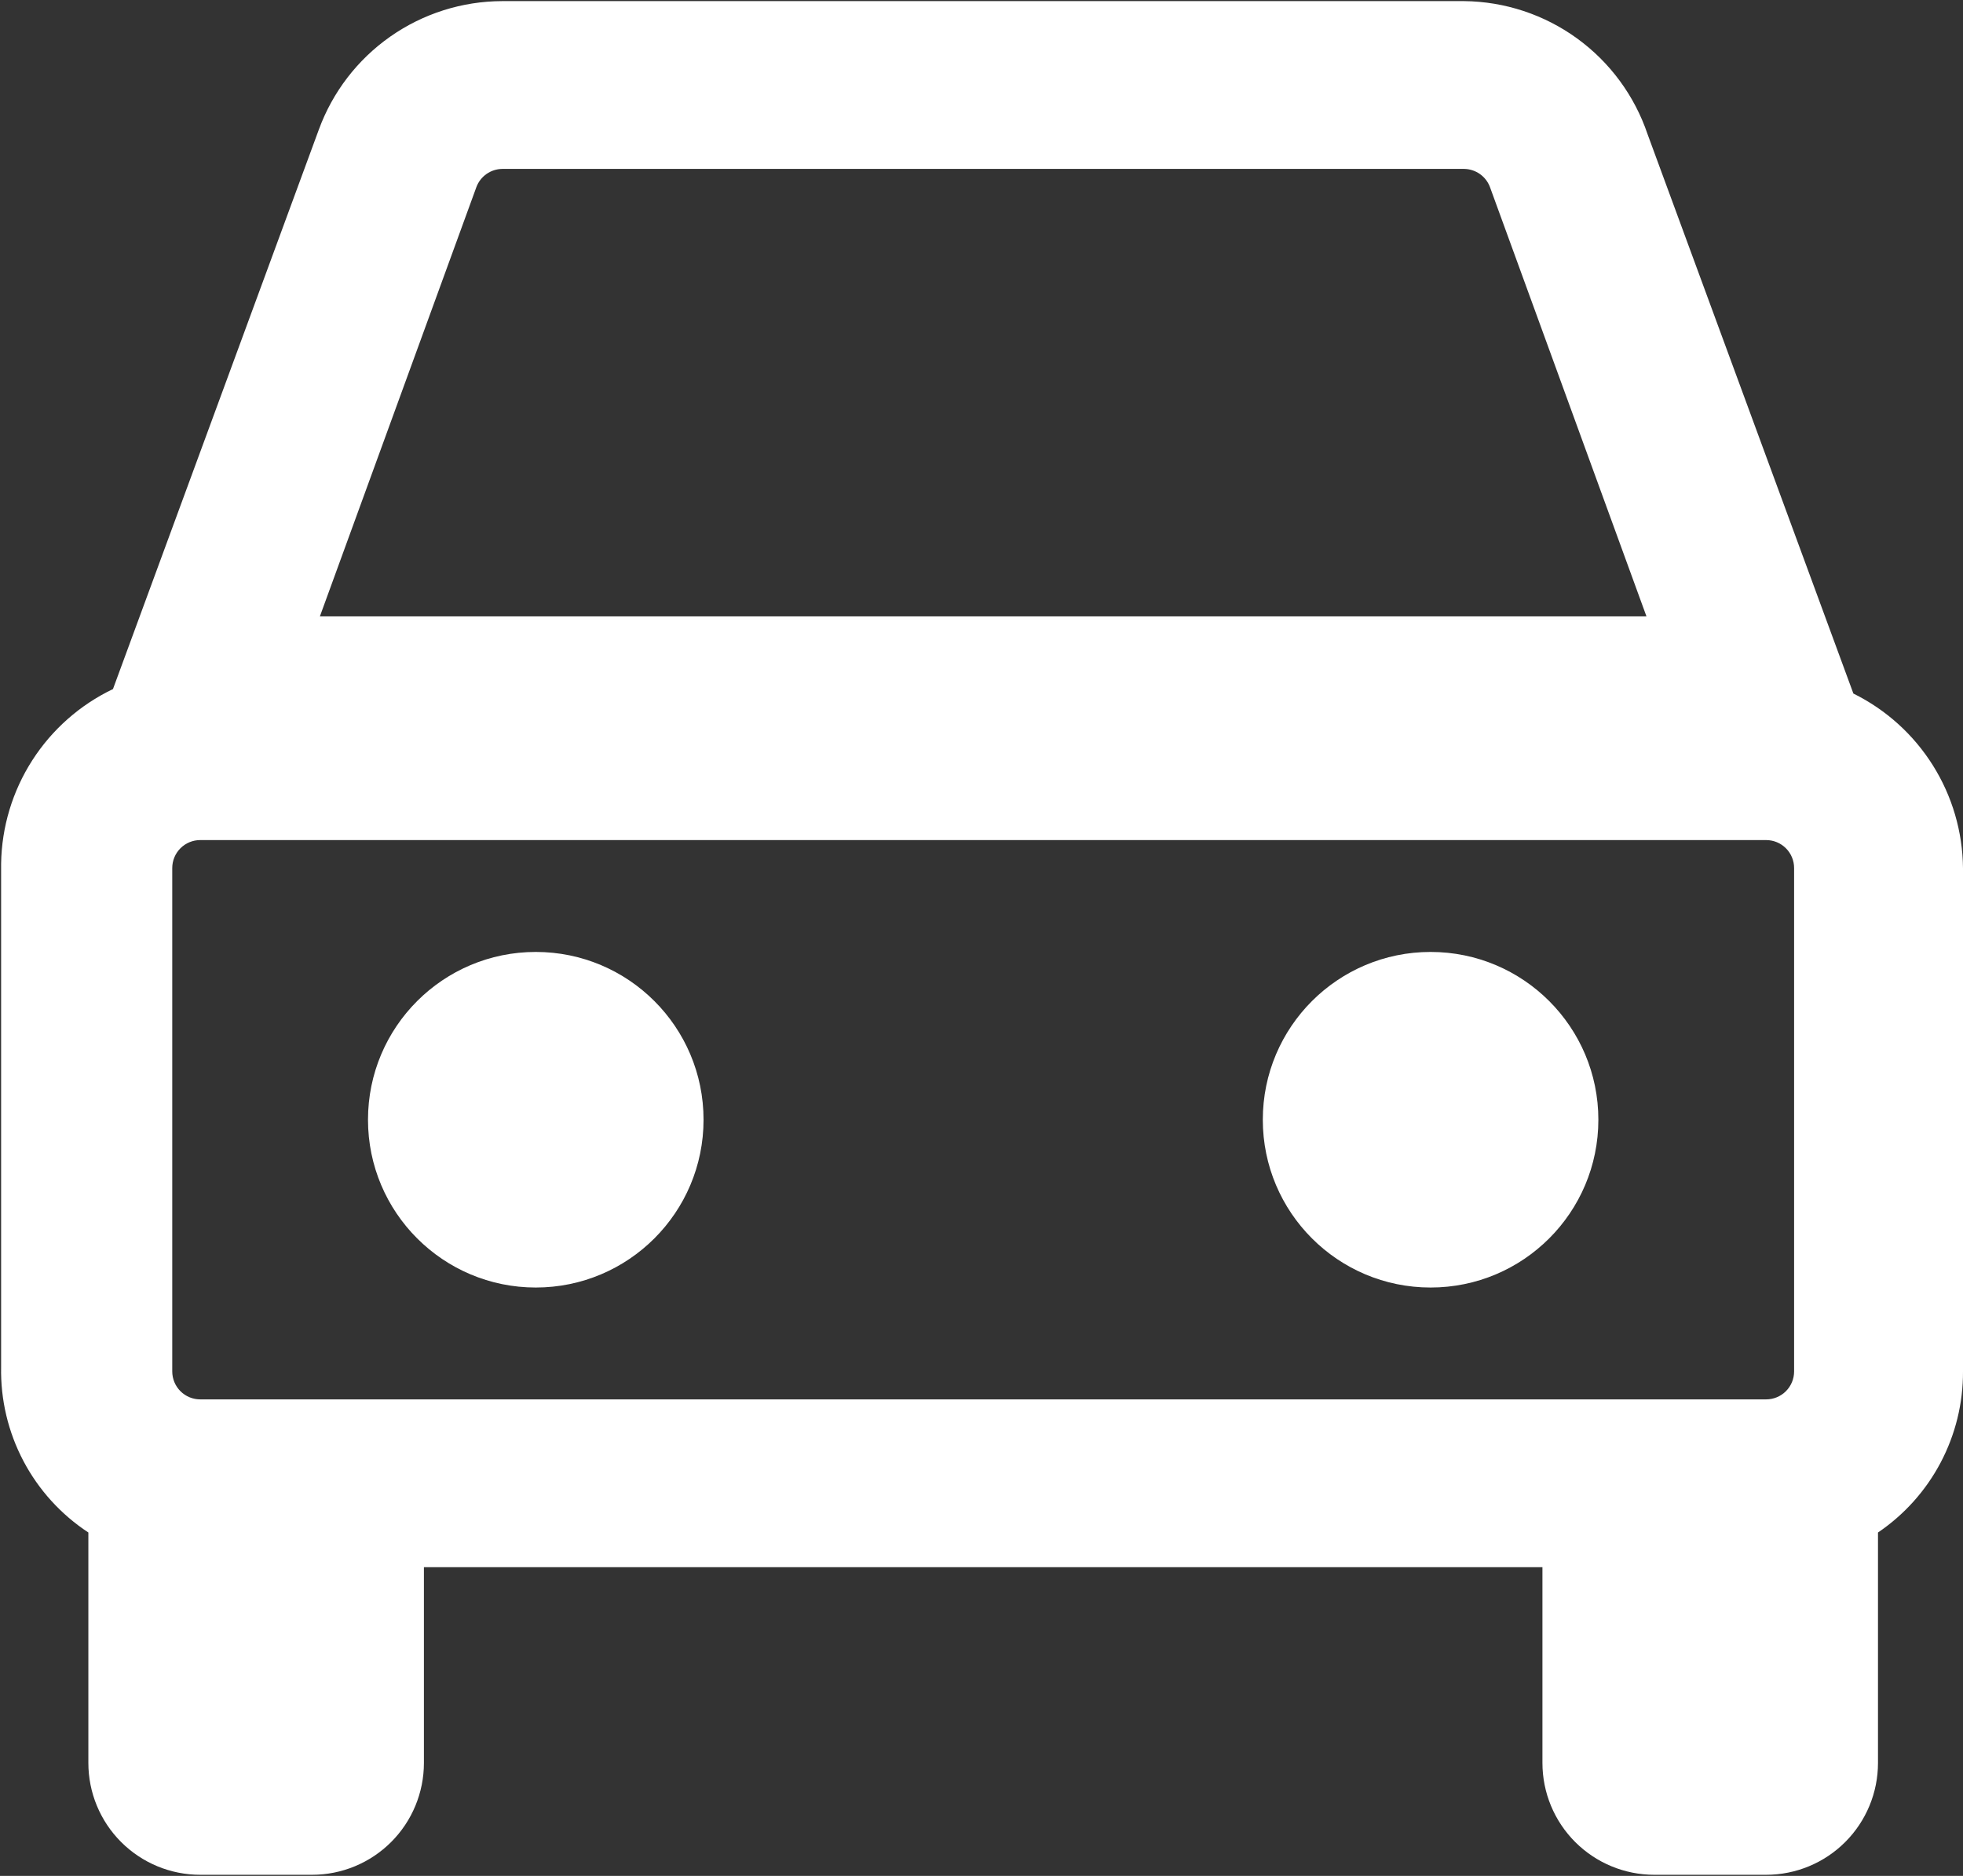 <svg width="585" height="559" viewBox="0 0 585 559" fill="none" xmlns="http://www.w3.org/2000/svg">
<rect x="0" y="0" width="585" height="559" fill="#333333" stroke="none"/>
<path d="M552.333 206.667L491 40C487.127 28.535 479.787 18.557 469.99 11.45C460.197 4.343 448.433 0.458 436.333 0.333H149.667C137.727 0.36 126.083 4.05 116.307 10.905C106.531 17.76 99.094 27.45 95 38.667L33.667 205.333C23.824 210.044 15.491 217.405 9.603 226.59C3.714 235.777 0.504 246.423 0.333 257.333V407.333C0.142 417.083 2.426 426.723 6.974 435.353C11.521 443.98 18.181 451.313 26.333 456.667V458.667V525.333C26.333 534.173 29.845 542.653 36.096 548.903C42.348 555.153 50.826 558.667 59.667 558.667H93C101.841 558.667 110.319 555.153 116.57 548.903C122.821 542.653 126.333 534.173 126.333 525.333V467H459.667V525.333C459.667 534.173 463.18 542.653 469.43 548.903C475.68 555.153 484.16 558.667 493 558.667H526.333C535.173 558.667 543.653 555.153 549.903 548.903C556.153 542.653 559.667 534.173 559.667 525.333V458.667C559.667 458.667 559.667 458.667 559.667 456.667C567.503 451.36 573.917 444.203 578.333 435.833C582.75 427.463 585.04 418.133 585 408.667V258.667C584.89 247.827 581.78 237.23 576.013 228.05C570.247 218.872 562.05 211.47 552.333 206.667ZM534.667 408.667C534.667 410.877 533.79 412.997 532.227 414.56C530.663 416.123 528.543 417 526.333 417H59.667C57.456 417 55.337 416.123 53.774 414.56C52.211 412.997 51.333 410.877 51.333 408.667V258.667C51.333 256.457 52.211 254.337 53.774 252.773C55.337 251.21 57.456 250.333 59.667 250.333H526.333C528.543 250.333 530.663 251.21 532.227 252.773C533.79 254.337 534.667 256.457 534.667 258.667V408.667ZM142 55.667C142.599 54.114 143.65 52.776 145.016 51.825C146.382 50.875 148.002 50.355 149.667 50.333H436.333C437.997 50.355 439.617 50.875 440.983 51.825C442.35 52.776 443.4 54.114 444 55.667L490.667 183.667H95.333L142 55.667Z" fill="white"/>
<path d="M159.667 383.667C187.281 383.667 209.667 361.28 209.667 333.667C209.667 306.053 187.281 283.667 159.667 283.667C132.052 283.667 109.667 306.053 109.667 333.667C109.667 361.28 132.052 383.667 159.667 383.667Z" fill="white"/>
<path d="M426.333 383.667C453.947 383.667 476.333 361.28 476.333 333.667C476.333 306.053 453.947 283.667 426.333 283.667C398.72 283.667 376.333 306.053 376.333 333.667C376.333 361.28 398.72 383.667 426.333 383.667Z" fill="white"/>
</svg>
